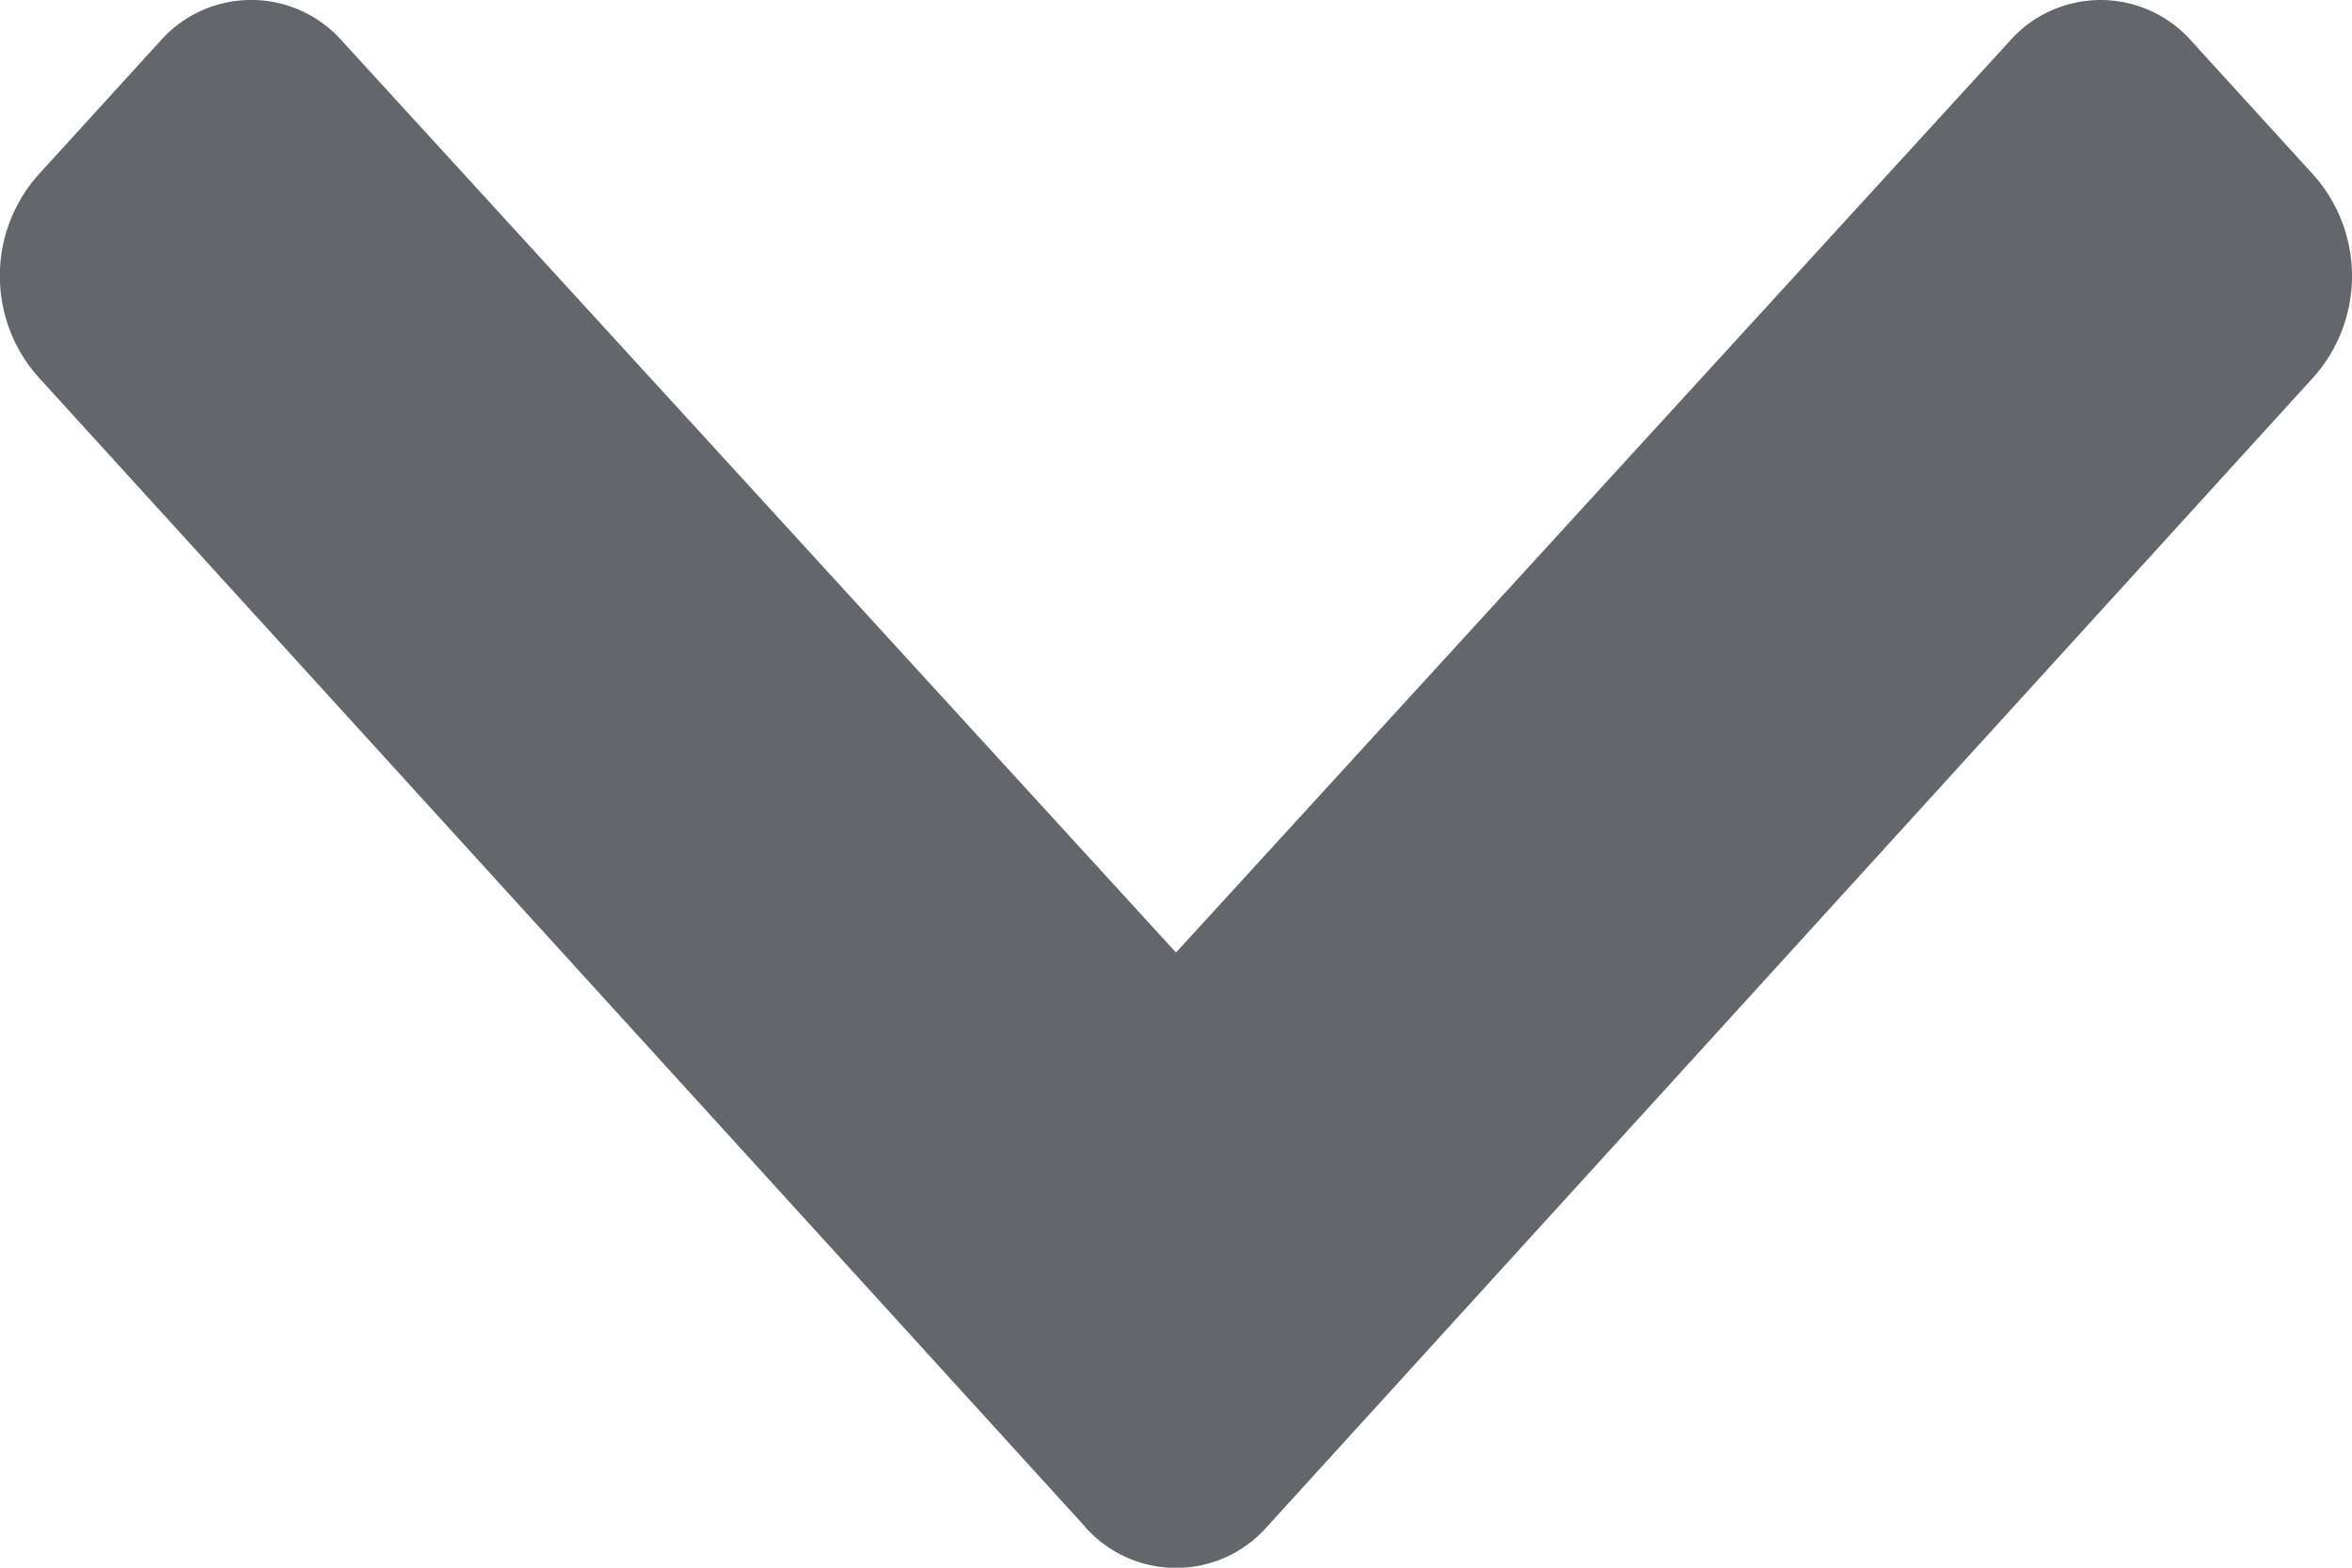 <svg xmlns="http://www.w3.org/2000/svg" width="15" height="10" viewBox="0 0 15 10">
    <path fill="#63666A" fill-rule="evenodd" d="M6.917 9.735L.24 2.4a.97.97 0 0 1 0-1.28l.78-.856A.773.773 0 0 1 2.184.264L7.5 6.076 12.815.264a.773.773 0 0 1 1.165.002l.779.855a.97.97 0 0 1 0 1.28L8.083 9.736a.773.773 0 0 1-1.166 0"/>
</svg>
